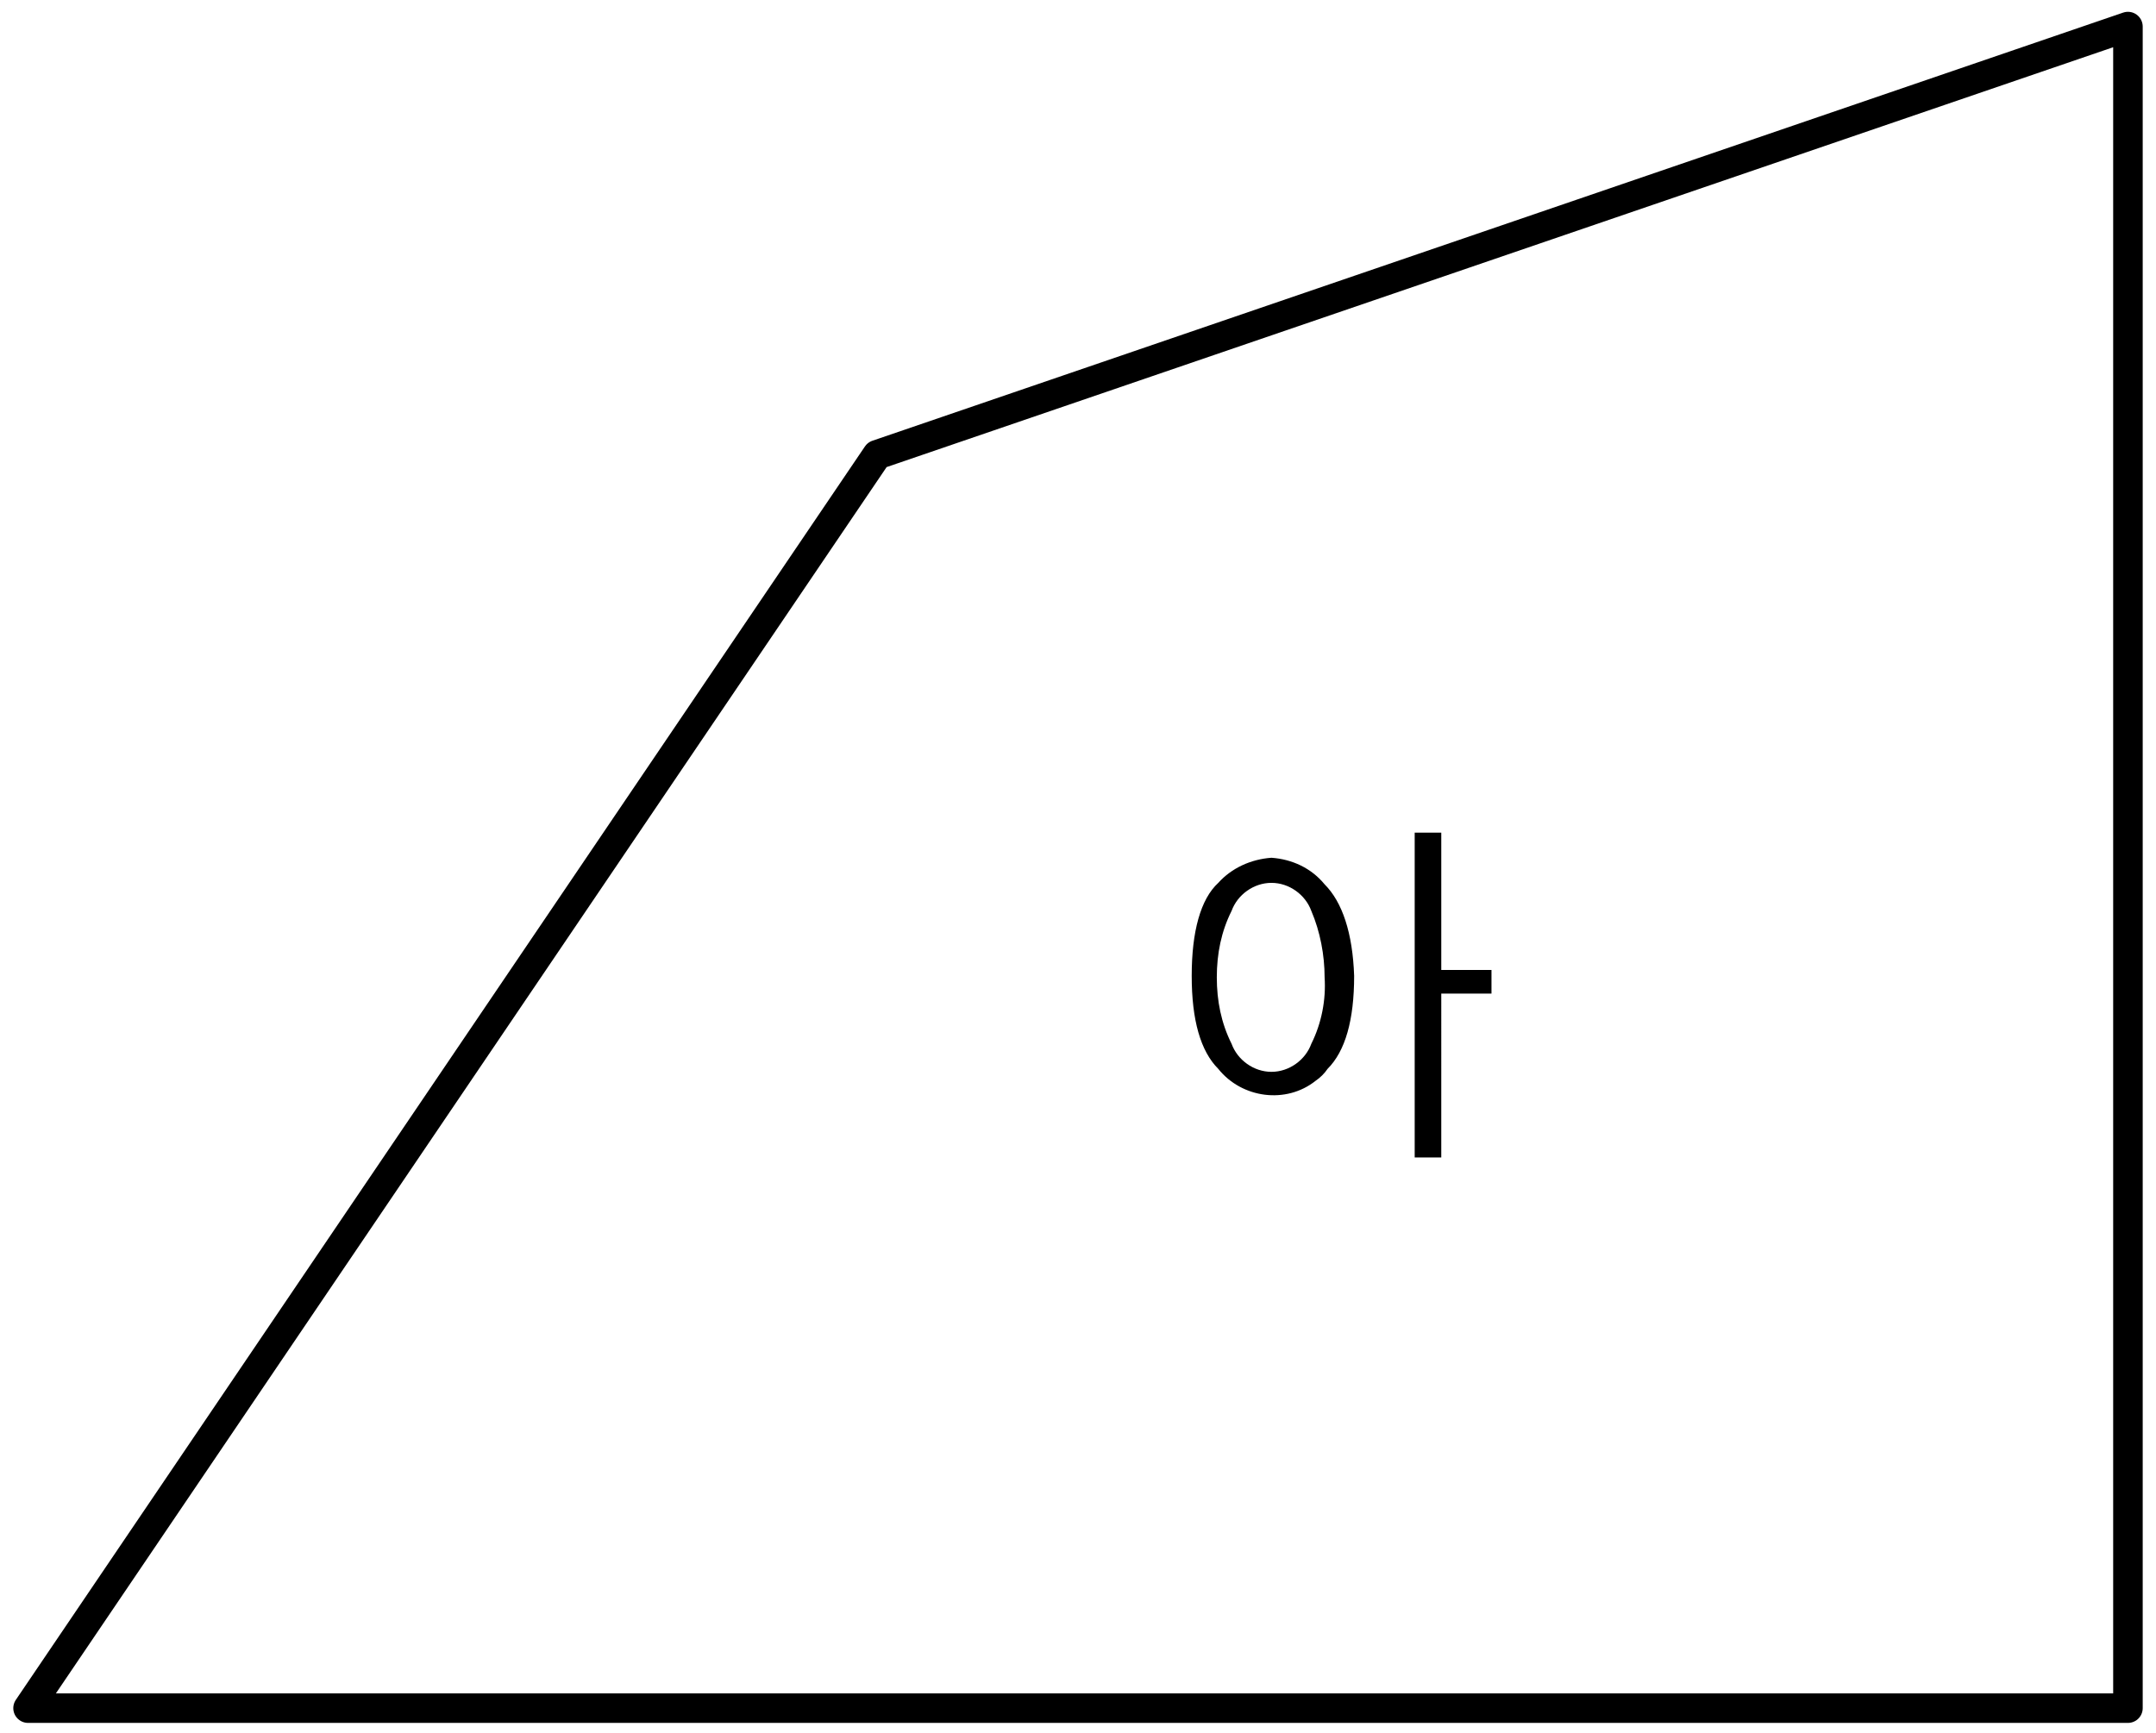<?xml version="1.0" encoding="utf-8"?>
<!-- Generator: Adobe Illustrator 25.2.1, SVG Export Plug-In . SVG Version: 6.00 Build 0)  -->
<svg version="1.1" id="레이어_1" xmlns="http://www.w3.org/2000/svg" xmlns:xlink="http://www.w3.org/1999/xlink" x="0px"
	 y="0px" width="146px" height="117.4px" viewBox="0 0 146 117.4" style="enable-background:new 0 0 146 117.4;"
	 xml:space="preserve">
<g id="레이어_2_1_">
	<g id="레이어_1-2">
		<polygon style="fill:none;stroke:#000000;stroke-width:2;stroke-linejoin:round;" points="144.1,115.7 1.9,115.7 59.4,30.8 
			144.1,1.8 144.1,115.7 		"/>
		<path d="M88.8,70.7c-0.4,1.1-1.5,1.9-2.7,1.9c-1.2,0-2.3-0.8-2.7-1.9c-0.7-1.4-1-2.9-1-4.5c0-1.6,0.3-3.1,1-4.5
			c0.4-1.1,1.5-1.9,2.7-1.9c1.2,0,2.3,0.8,2.7,1.9c0.6,1.4,0.9,3,0.9,4.5C89.8,67.7,89.5,69.3,88.8,70.7 M89.7,59.9
			c-0.9-1.1-2.2-1.7-3.6-1.8c-1.4,0.1-2.7,0.7-3.6,1.7c-1.2,1.1-1.8,3.3-1.8,6.3c0,3,0.6,5.1,1.8,6.3c1.6,2,4.6,2.4,6.6,0.8
			c0.3-0.2,0.6-0.5,0.8-0.8c1.2-1.2,1.8-3.3,1.8-6.3C91.6,63.2,90.9,61.1,89.7,59.9 M95.8,56.4v22h1.8V67.3h3.4v-1.6h-3.4v-9.3
			L95.8,56.4z"/>
	</g>
</g>
</svg>
